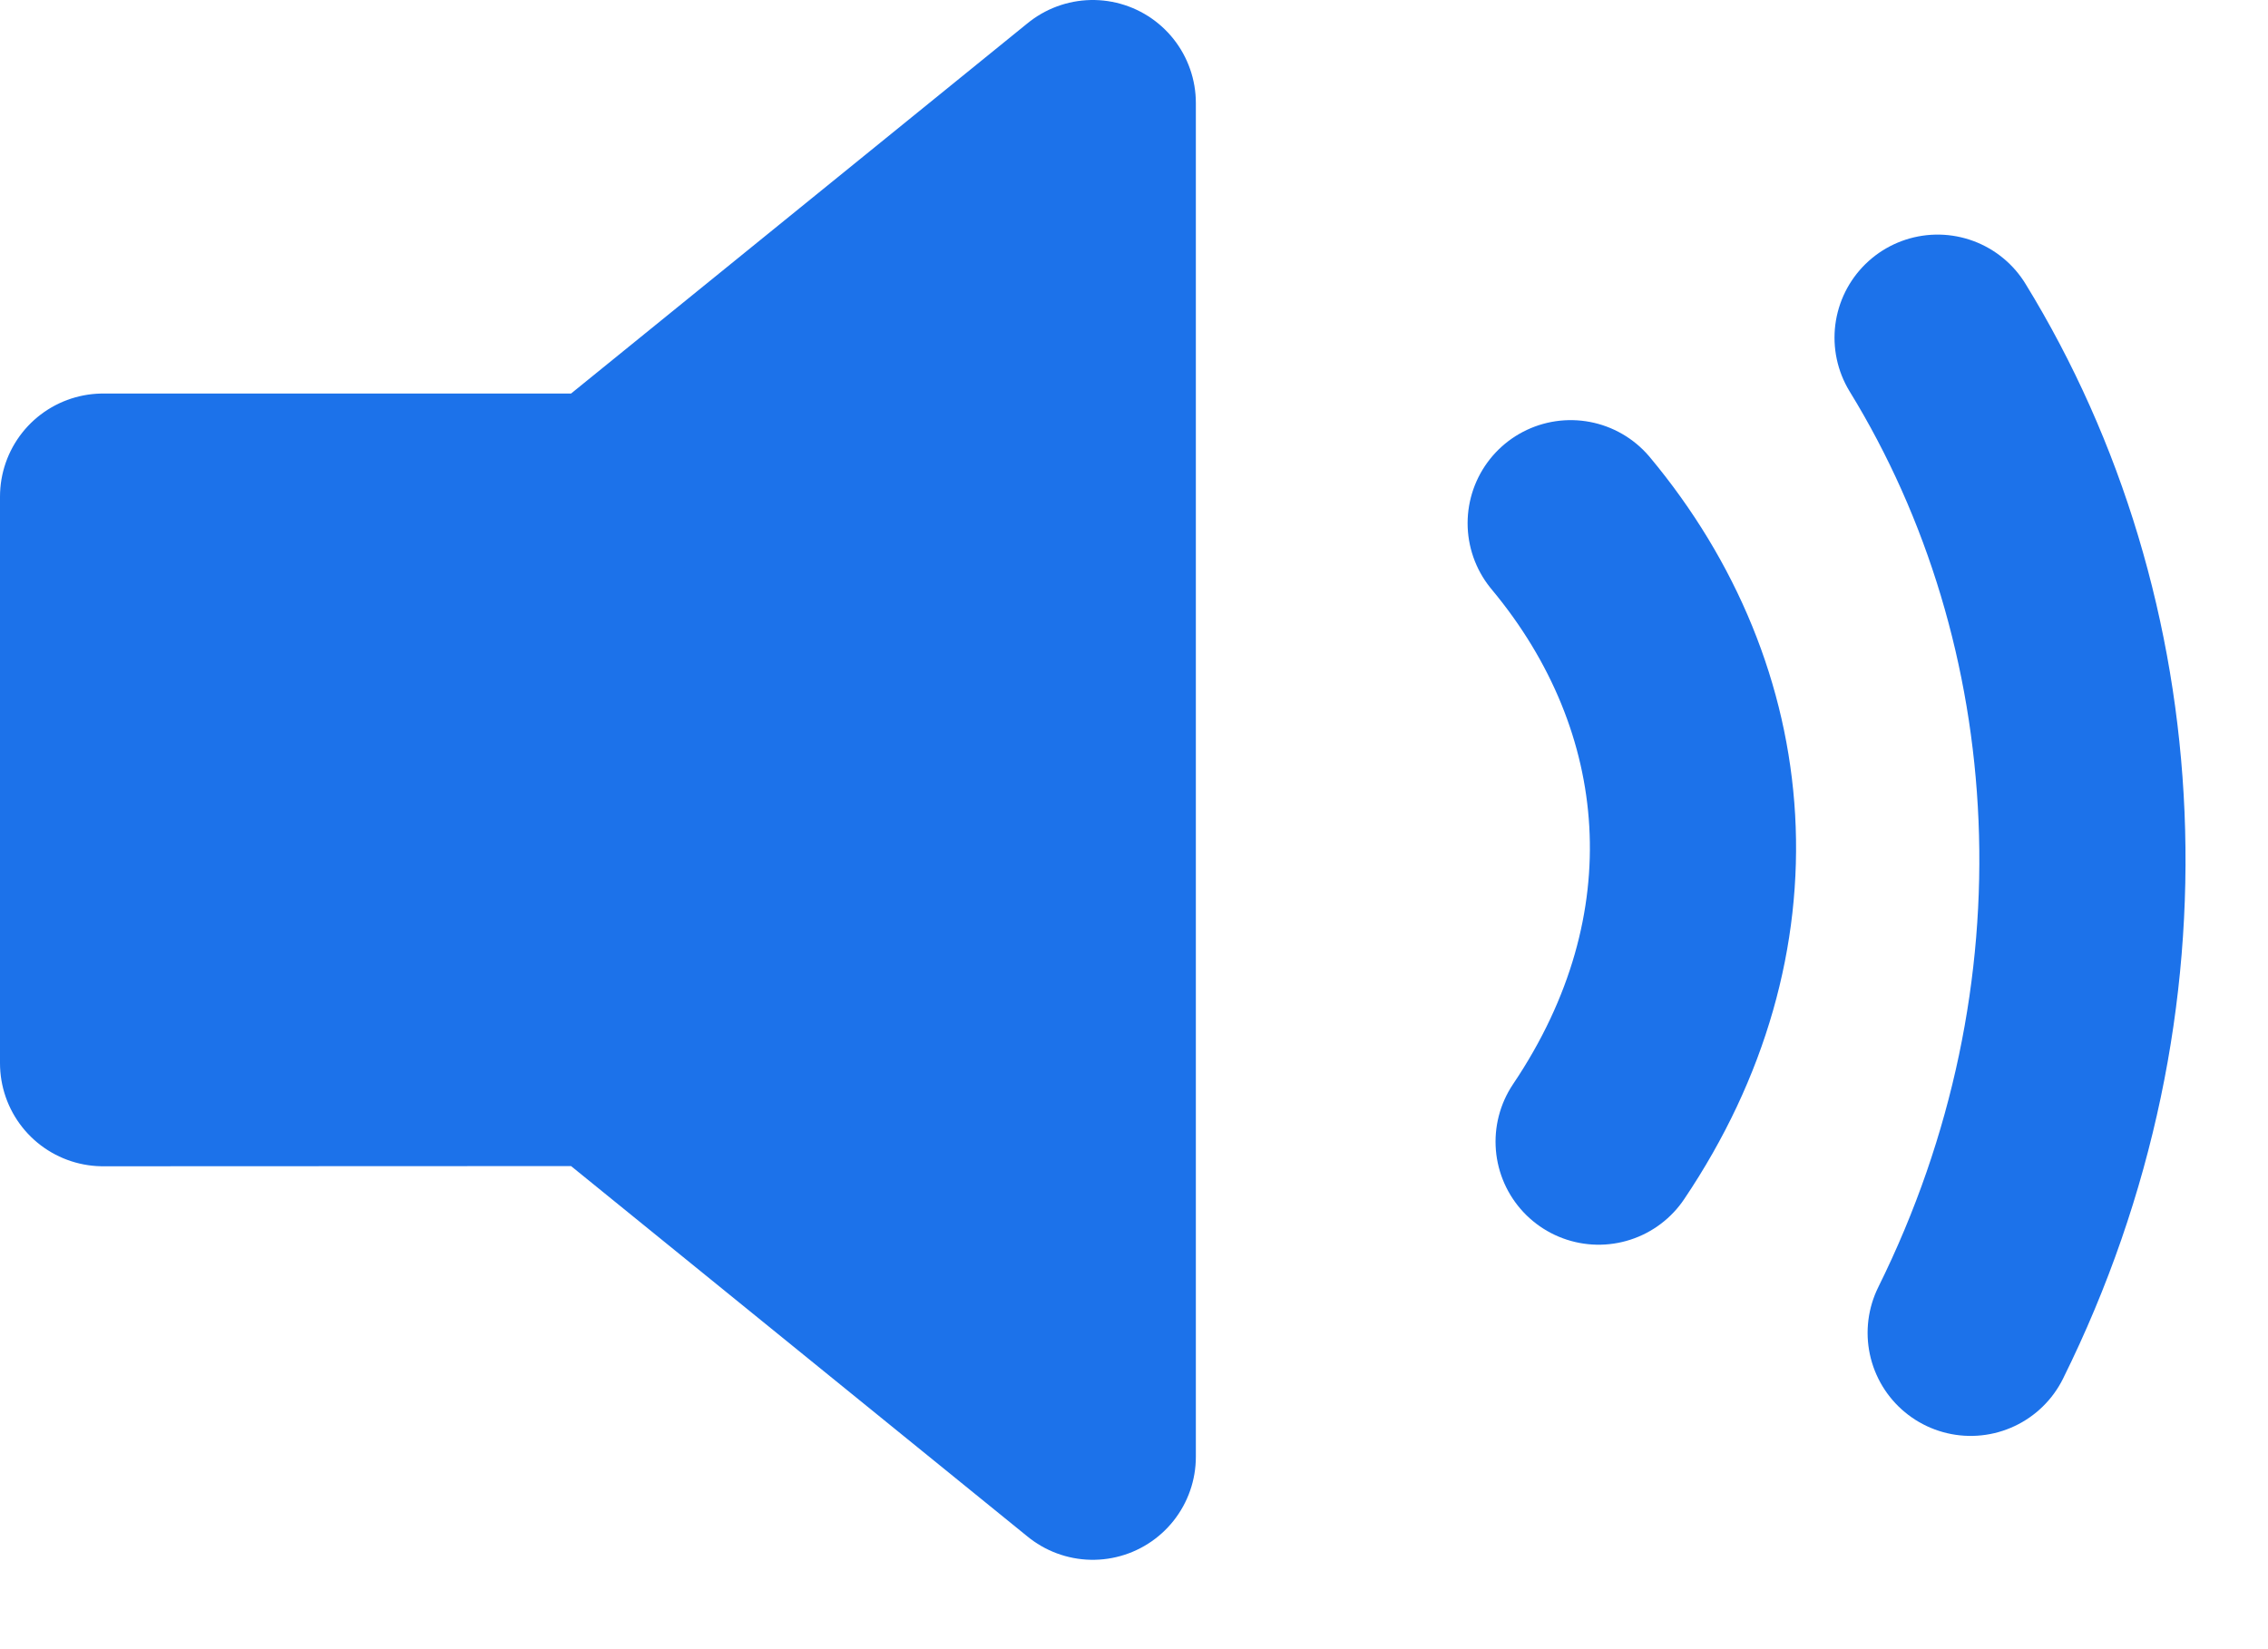 <svg width="22" height="16" viewBox="0 0 22 16" fill="none" xmlns="http://www.w3.org/2000/svg">
<g id="Icon">
<path d="M10.6 1L5.894 4.818H1V10.315L5.894 10.313L10.6 14.133V1Z" fill="#1c72ea"/>
<path d="M18.795 3.276C20.484 6.028 20.722 9.69 19.116 12.931M15.236 5.076C16.662 6.786 16.863 9.062 15.507 11.076M10.6 1L5.894 4.818H1V10.315L5.894 10.313L10.6 14.133V1Z" stroke="#1c72ea" stroke-width="2" stroke-linecap="round" stroke-linejoin="round"/>
</g>
</svg>

